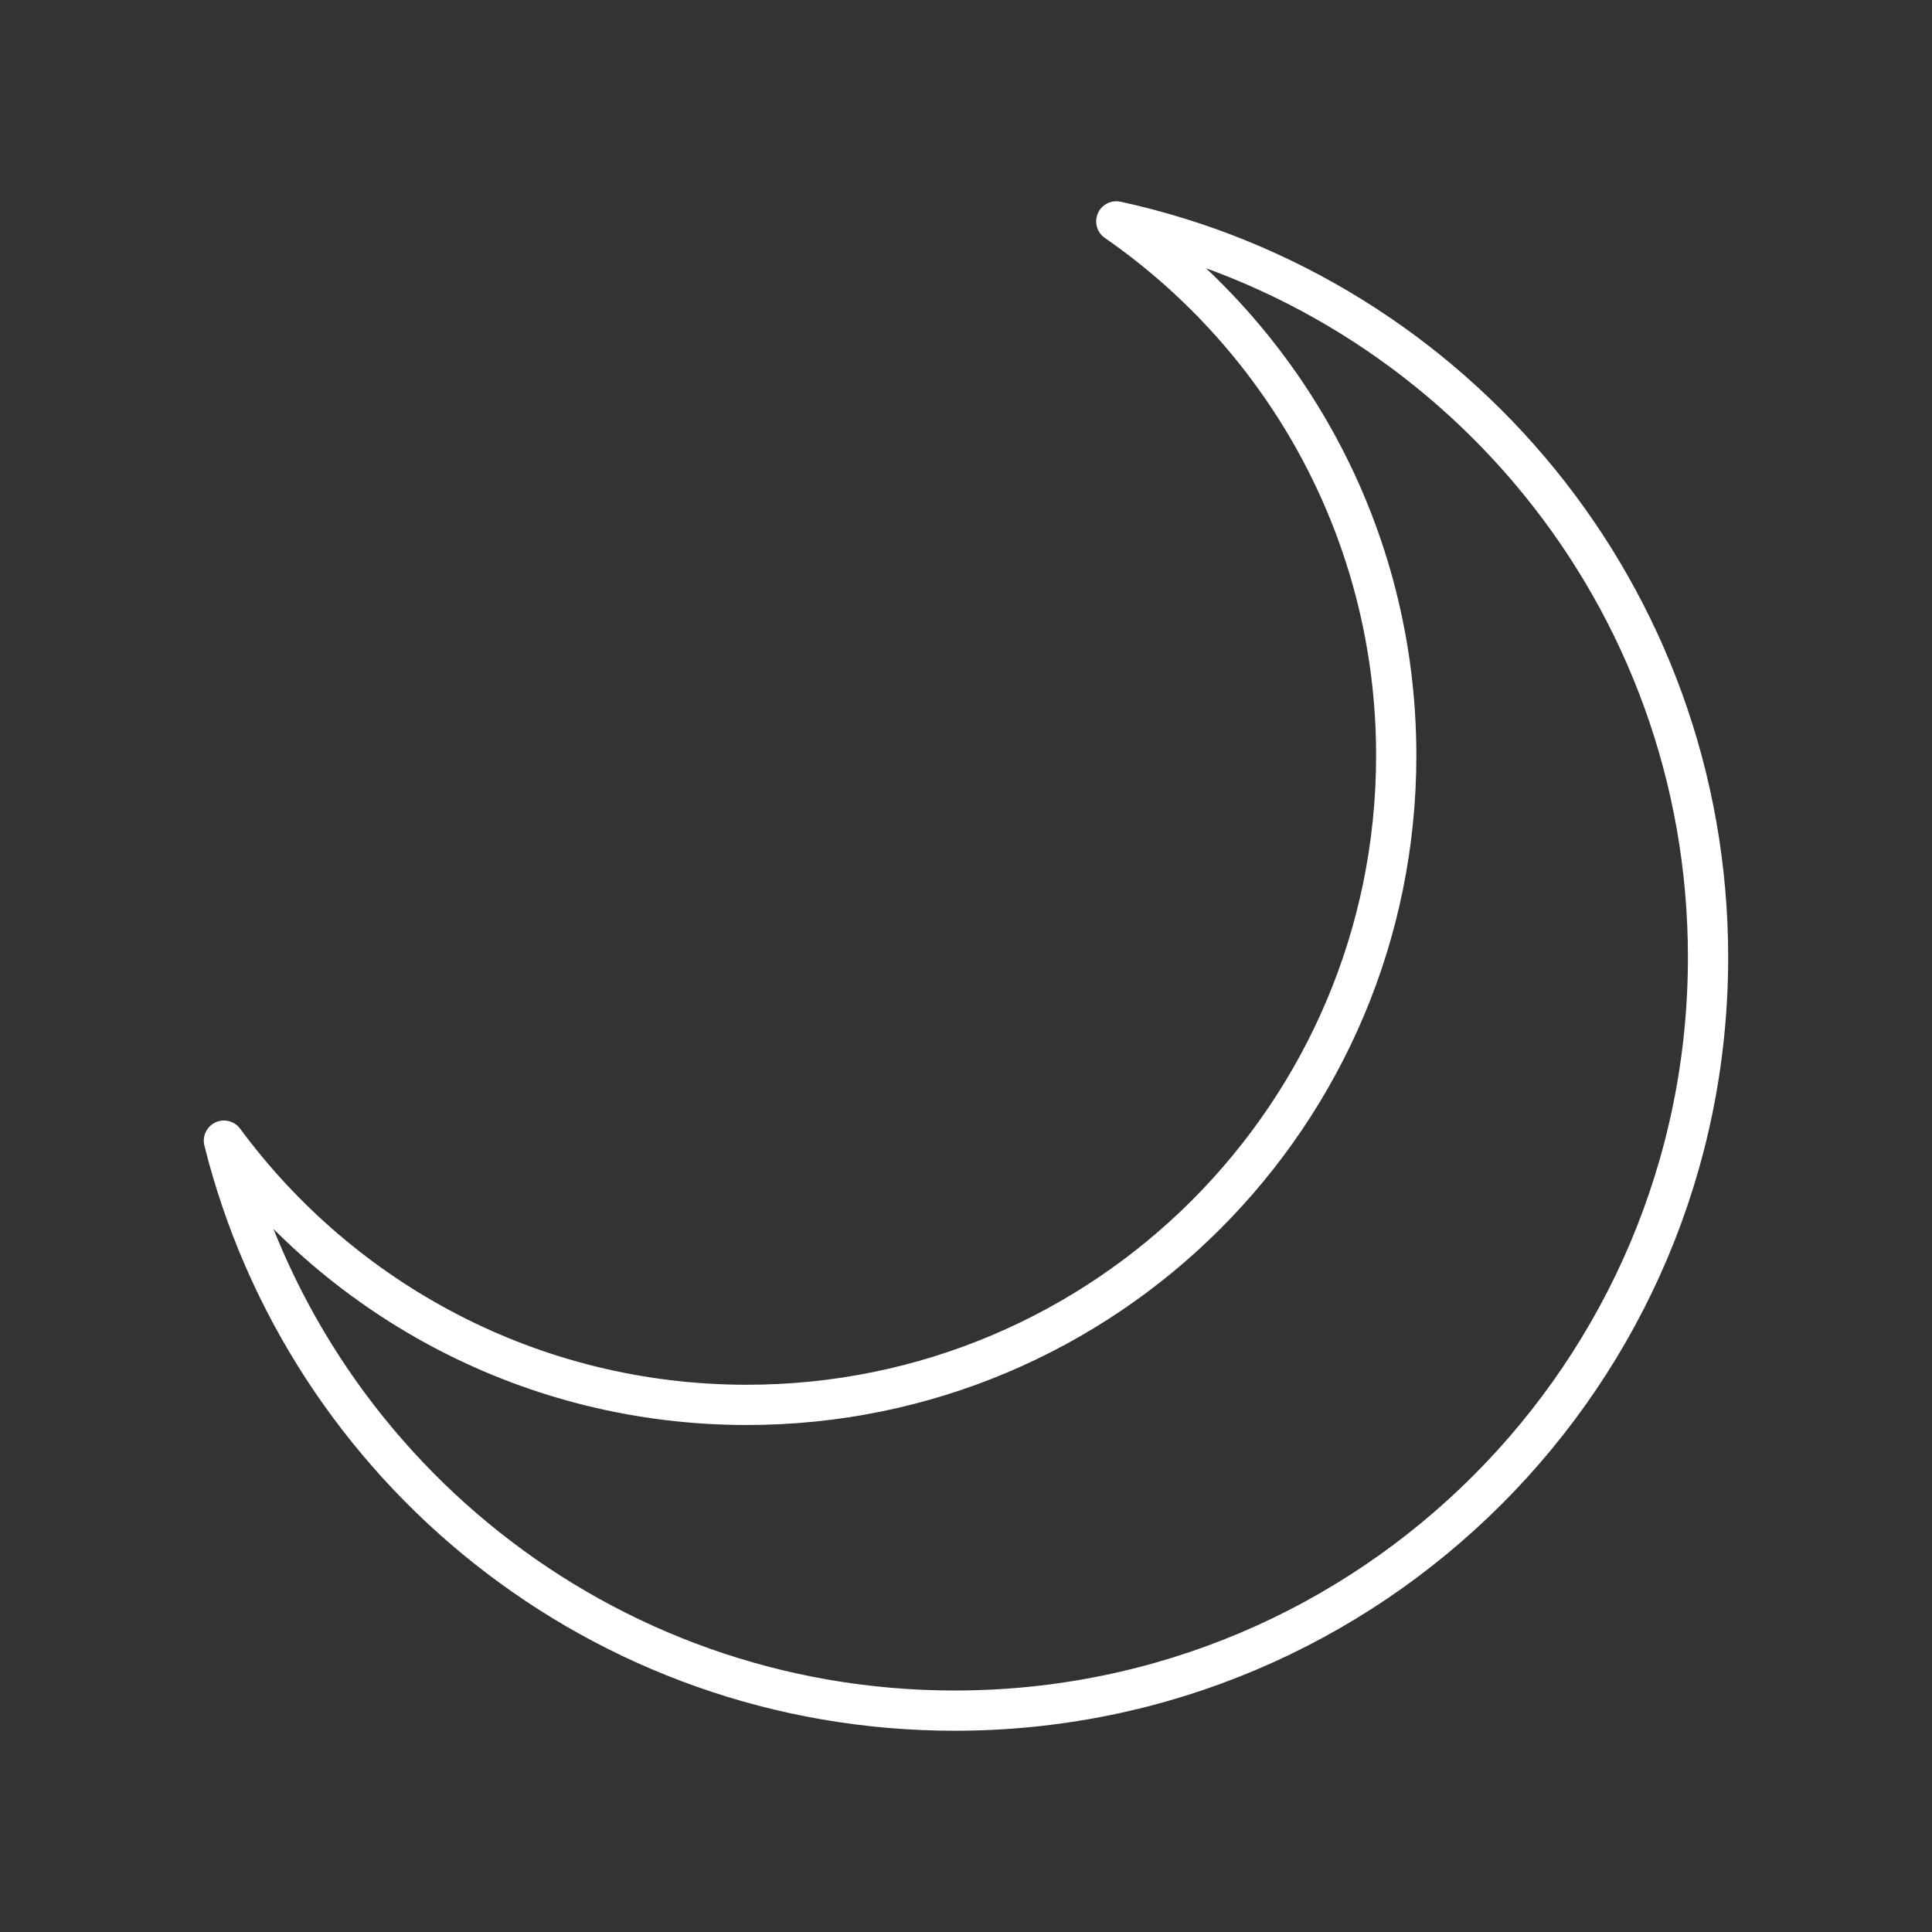 <?xml version="1.0" encoding="UTF-8" standalone="no"?>
<svg
   id="a"
   viewBox="0 0 48 48"
   version="1.1"
   sodipodi:docname="emoji_crescent_moon.svg"
   inkscape:version="1.3.2 (091e20ef0f, 2023-11-25, custom)"
   xmlns:inkscape="http://www.inkscape.org/namespaces/inkscape"
   xmlns:sodipodi="http://sodipodi.sourceforge.net/DTD/sodipodi-0.dtd"
   xmlns="http://www.w3.org/2000/svg"
   xmlns:svg="http://www.w3.org/2000/svg">
  <rect x="0" y="0" width="48" height="48" fill="#333333" stroke="none"/>
  <sodipodi:namedview
     id="namedview1"
     pagecolor="#ffffff"
     bordercolor="#666666"
     borderopacity="1.0"
     inkscape:showpageshadow="2"
     inkscape:pageopacity="0.0"
     inkscape:pagecheckerboard="0"
     inkscape:deskcolor="#d1d1d1"
     inkscape:zoom="17.6875"
     inkscape:cx="23.971731"
     inkscape:cy="24"
     inkscape:window-width="1920"
     inkscape:window-height="1050"
     inkscape:window-x="0"
     inkscape:window-y="0"
     inkscape:window-maximized="1"
     inkscape:current-layer="a" />
  <defs
     id="defs1">
    <style
       id="style1">.c{fill:none;stroke:#000;stroke-linecap:round;stroke-linejoin:round;}</style>
  </defs>
  <path
     id="b"
     class="c"
     d="M5.564,28.339c2.938,3.982,7.663,6.565,12.991,6.565,8.911,0,16.134-7.223,16.134-16.134,0-5.5-2.752-10.358-6.955-13.27,8.415,1.832,14.702,9.321,14.702,18.284,0,10.336-8.379,18.716-18.716,18.716-8.769,0-16.127-6.021-18.157-14.161"
     style="stroke:#ffffff;stroke-opacity:1" />
</svg>

